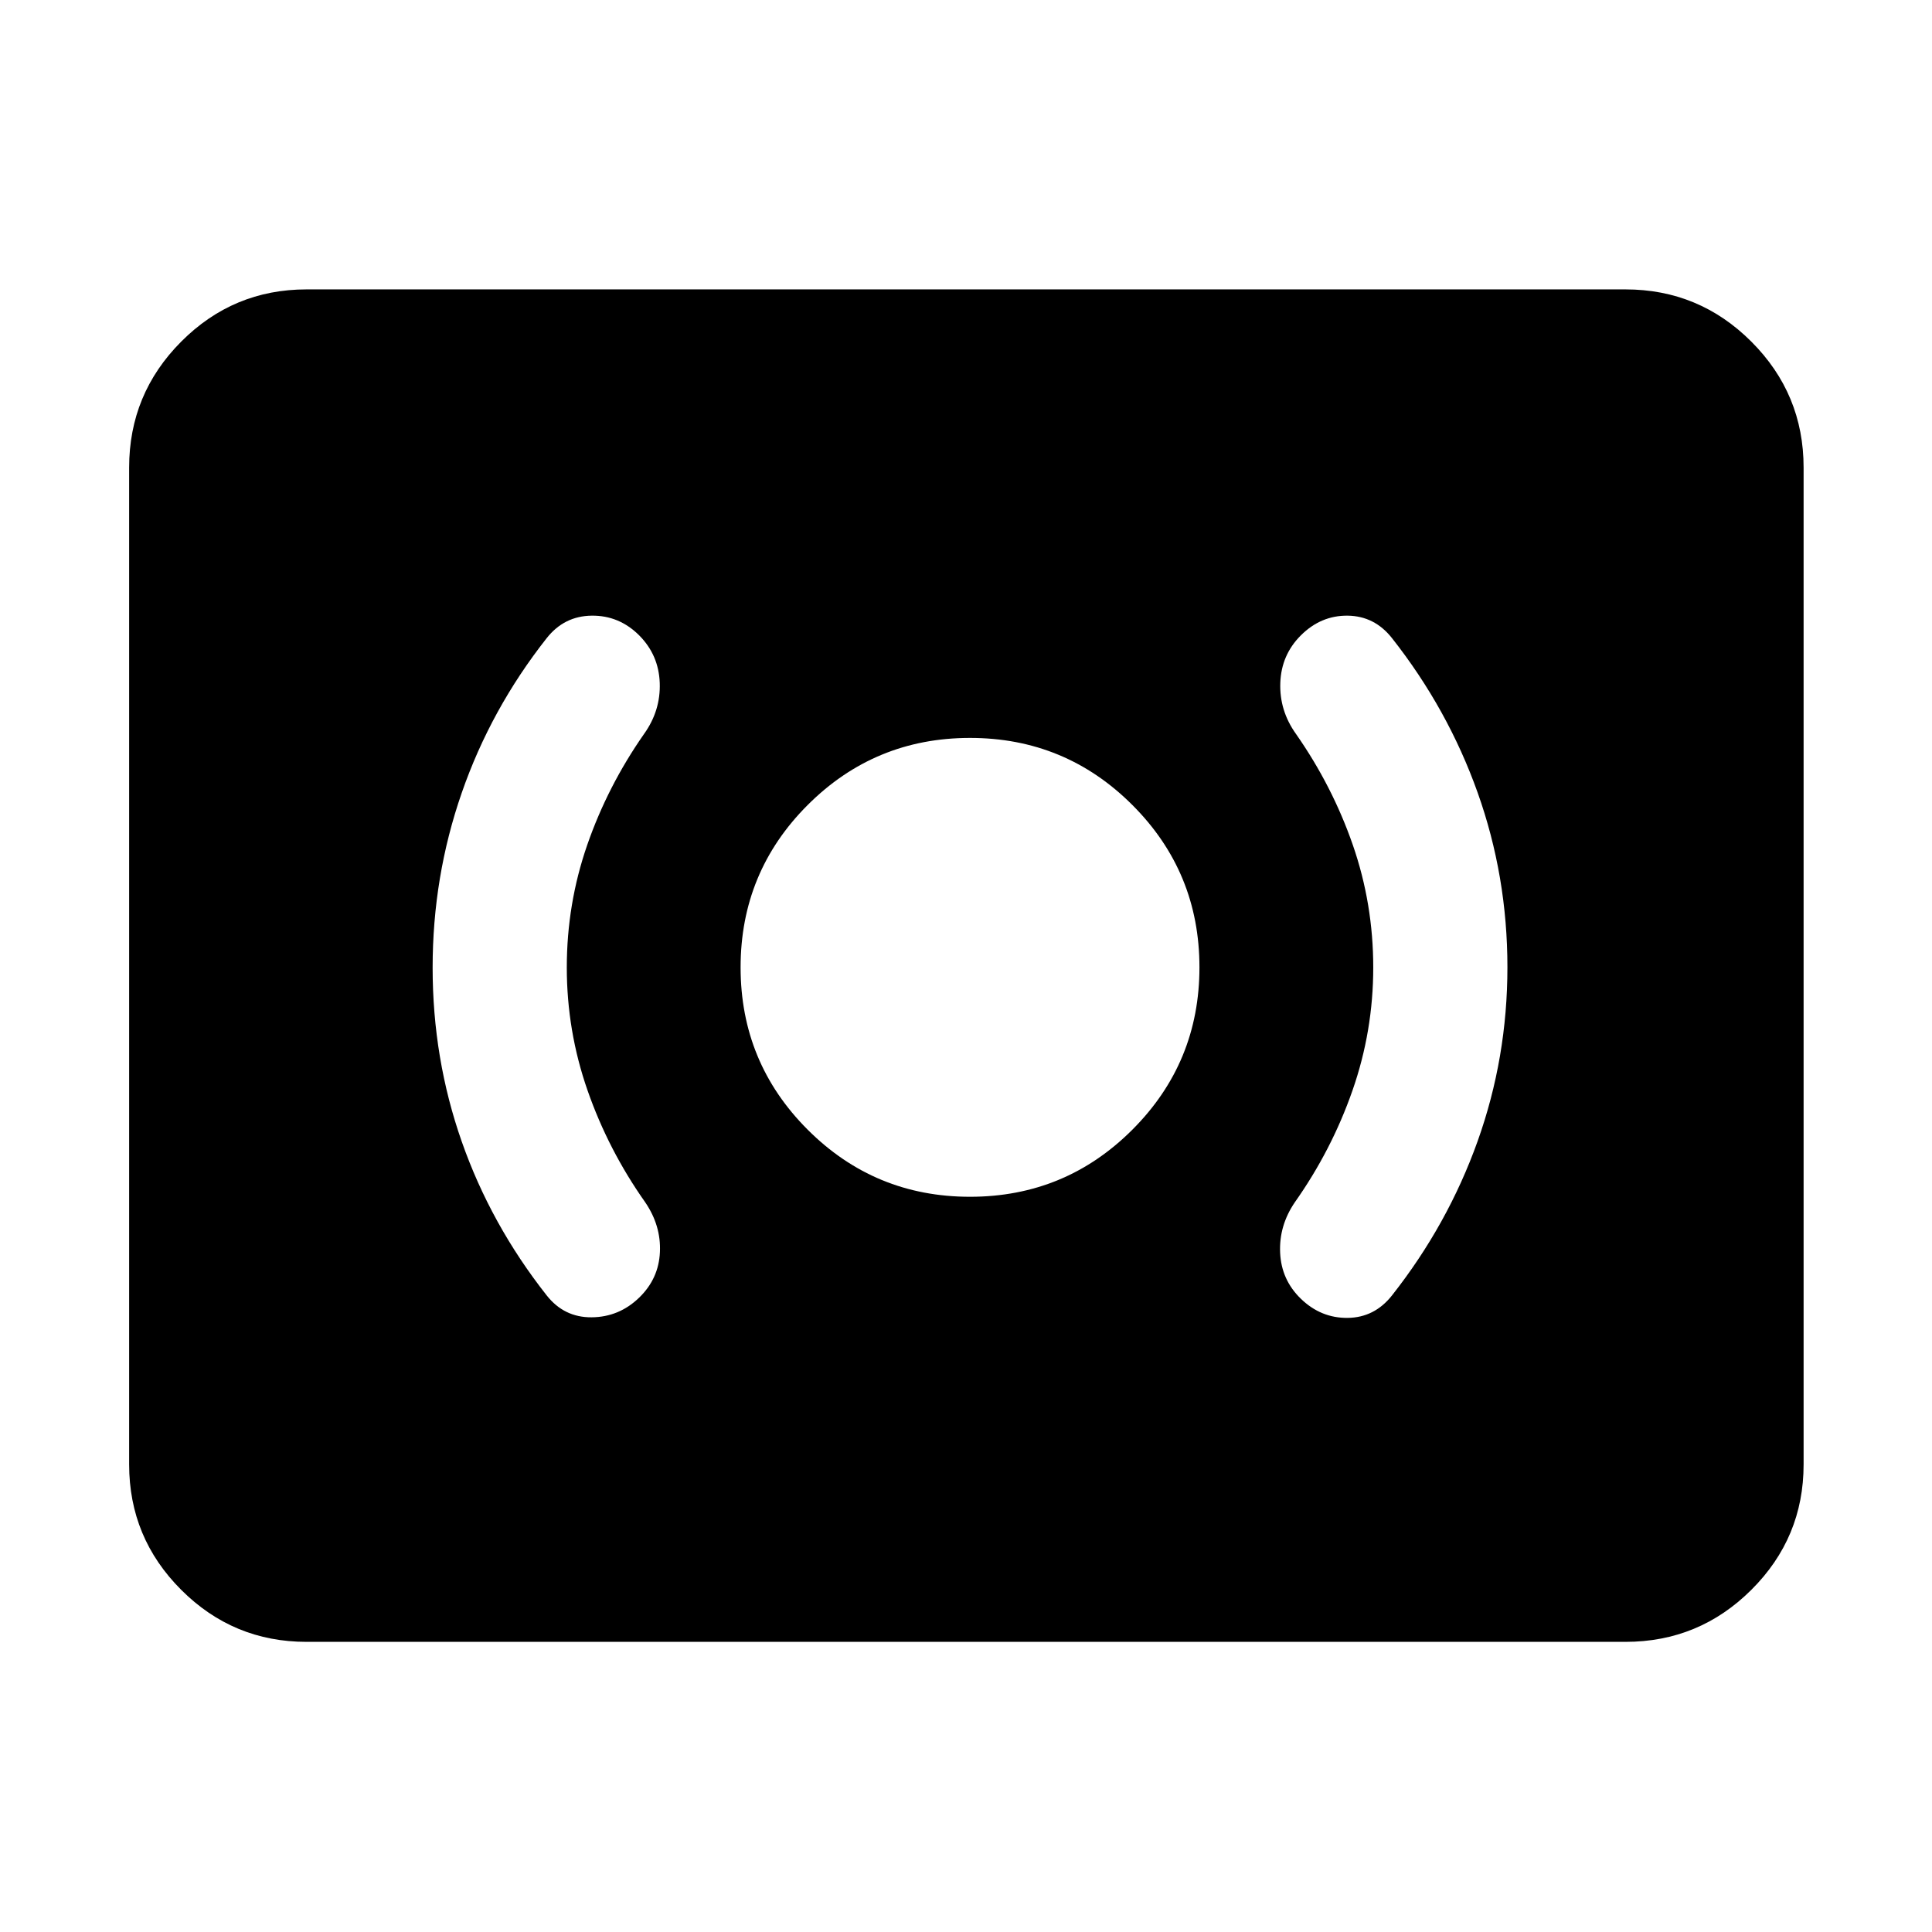 <svg xmlns="http://www.w3.org/2000/svg" height="40" viewBox="0 -960 960 960" width="40"><path d="M482-365.33q47.33 0 80.67-33.34Q596-432 596-479.33q0-47.34-33.33-80.67-33.34-33.33-80.67-33.33T401.33-560Q368-526.67 368-479.33q0 47.33 33.33 80.66 33.34 33.34 80.67 33.34Zm200.36-113.94q0 31.57-10.33 61.15t-28.58 55.45q-7.96 11.63-7.36 25.1.59 13.48 10.26 22.87 10 9.71 23.33 9.55 13.33-.17 22-11.17 27.77-35.25 42.56-76.68 14.79-41.43 14.79-86.42 0-45.18-14.79-86.72-14.79-41.53-42.56-76.77-8.67-11-22-11.17-13.33-.17-23.33 9.83-9.67 9.67-10.17 23.53-.5 13.85 7.83 25.47 18.06 25.87 28.21 55.13 10.14 29.27 10.14 60.85Zm-400.72 0q0-31.58 10.14-60.85 10.15-29.26 28.21-55.13 8.33-11.62 7.83-25.44-.5-13.81-10.17-23.56-10-10-23.66-9.83-13.67.17-22.34 11.17-27.77 35.24-42.22 76.88-14.46 41.63-14.46 86.84 0 45.2 14.46 86.41 14.45 41.21 42.22 76.46 8.67 11 22.34 10.88 13.66-.11 23.66-9.82 9.67-9.39 10.26-22.59.6-13.19-7.36-24.82-18.25-25.87-28.58-55.45-10.33-29.58-10.33-61.15Zm-129.32 335.1q-36.44 0-62.29-25.86-25.86-25.85-25.86-62.29v-495.36q0-36.6 25.86-62.56 25.85-25.96 62.29-25.96h655.36q36.6 0 62.56 25.96t25.96 62.56v495.36q0 36.44-25.96 62.29-25.96 25.86-62.56 25.86H152.32Z"/></svg>